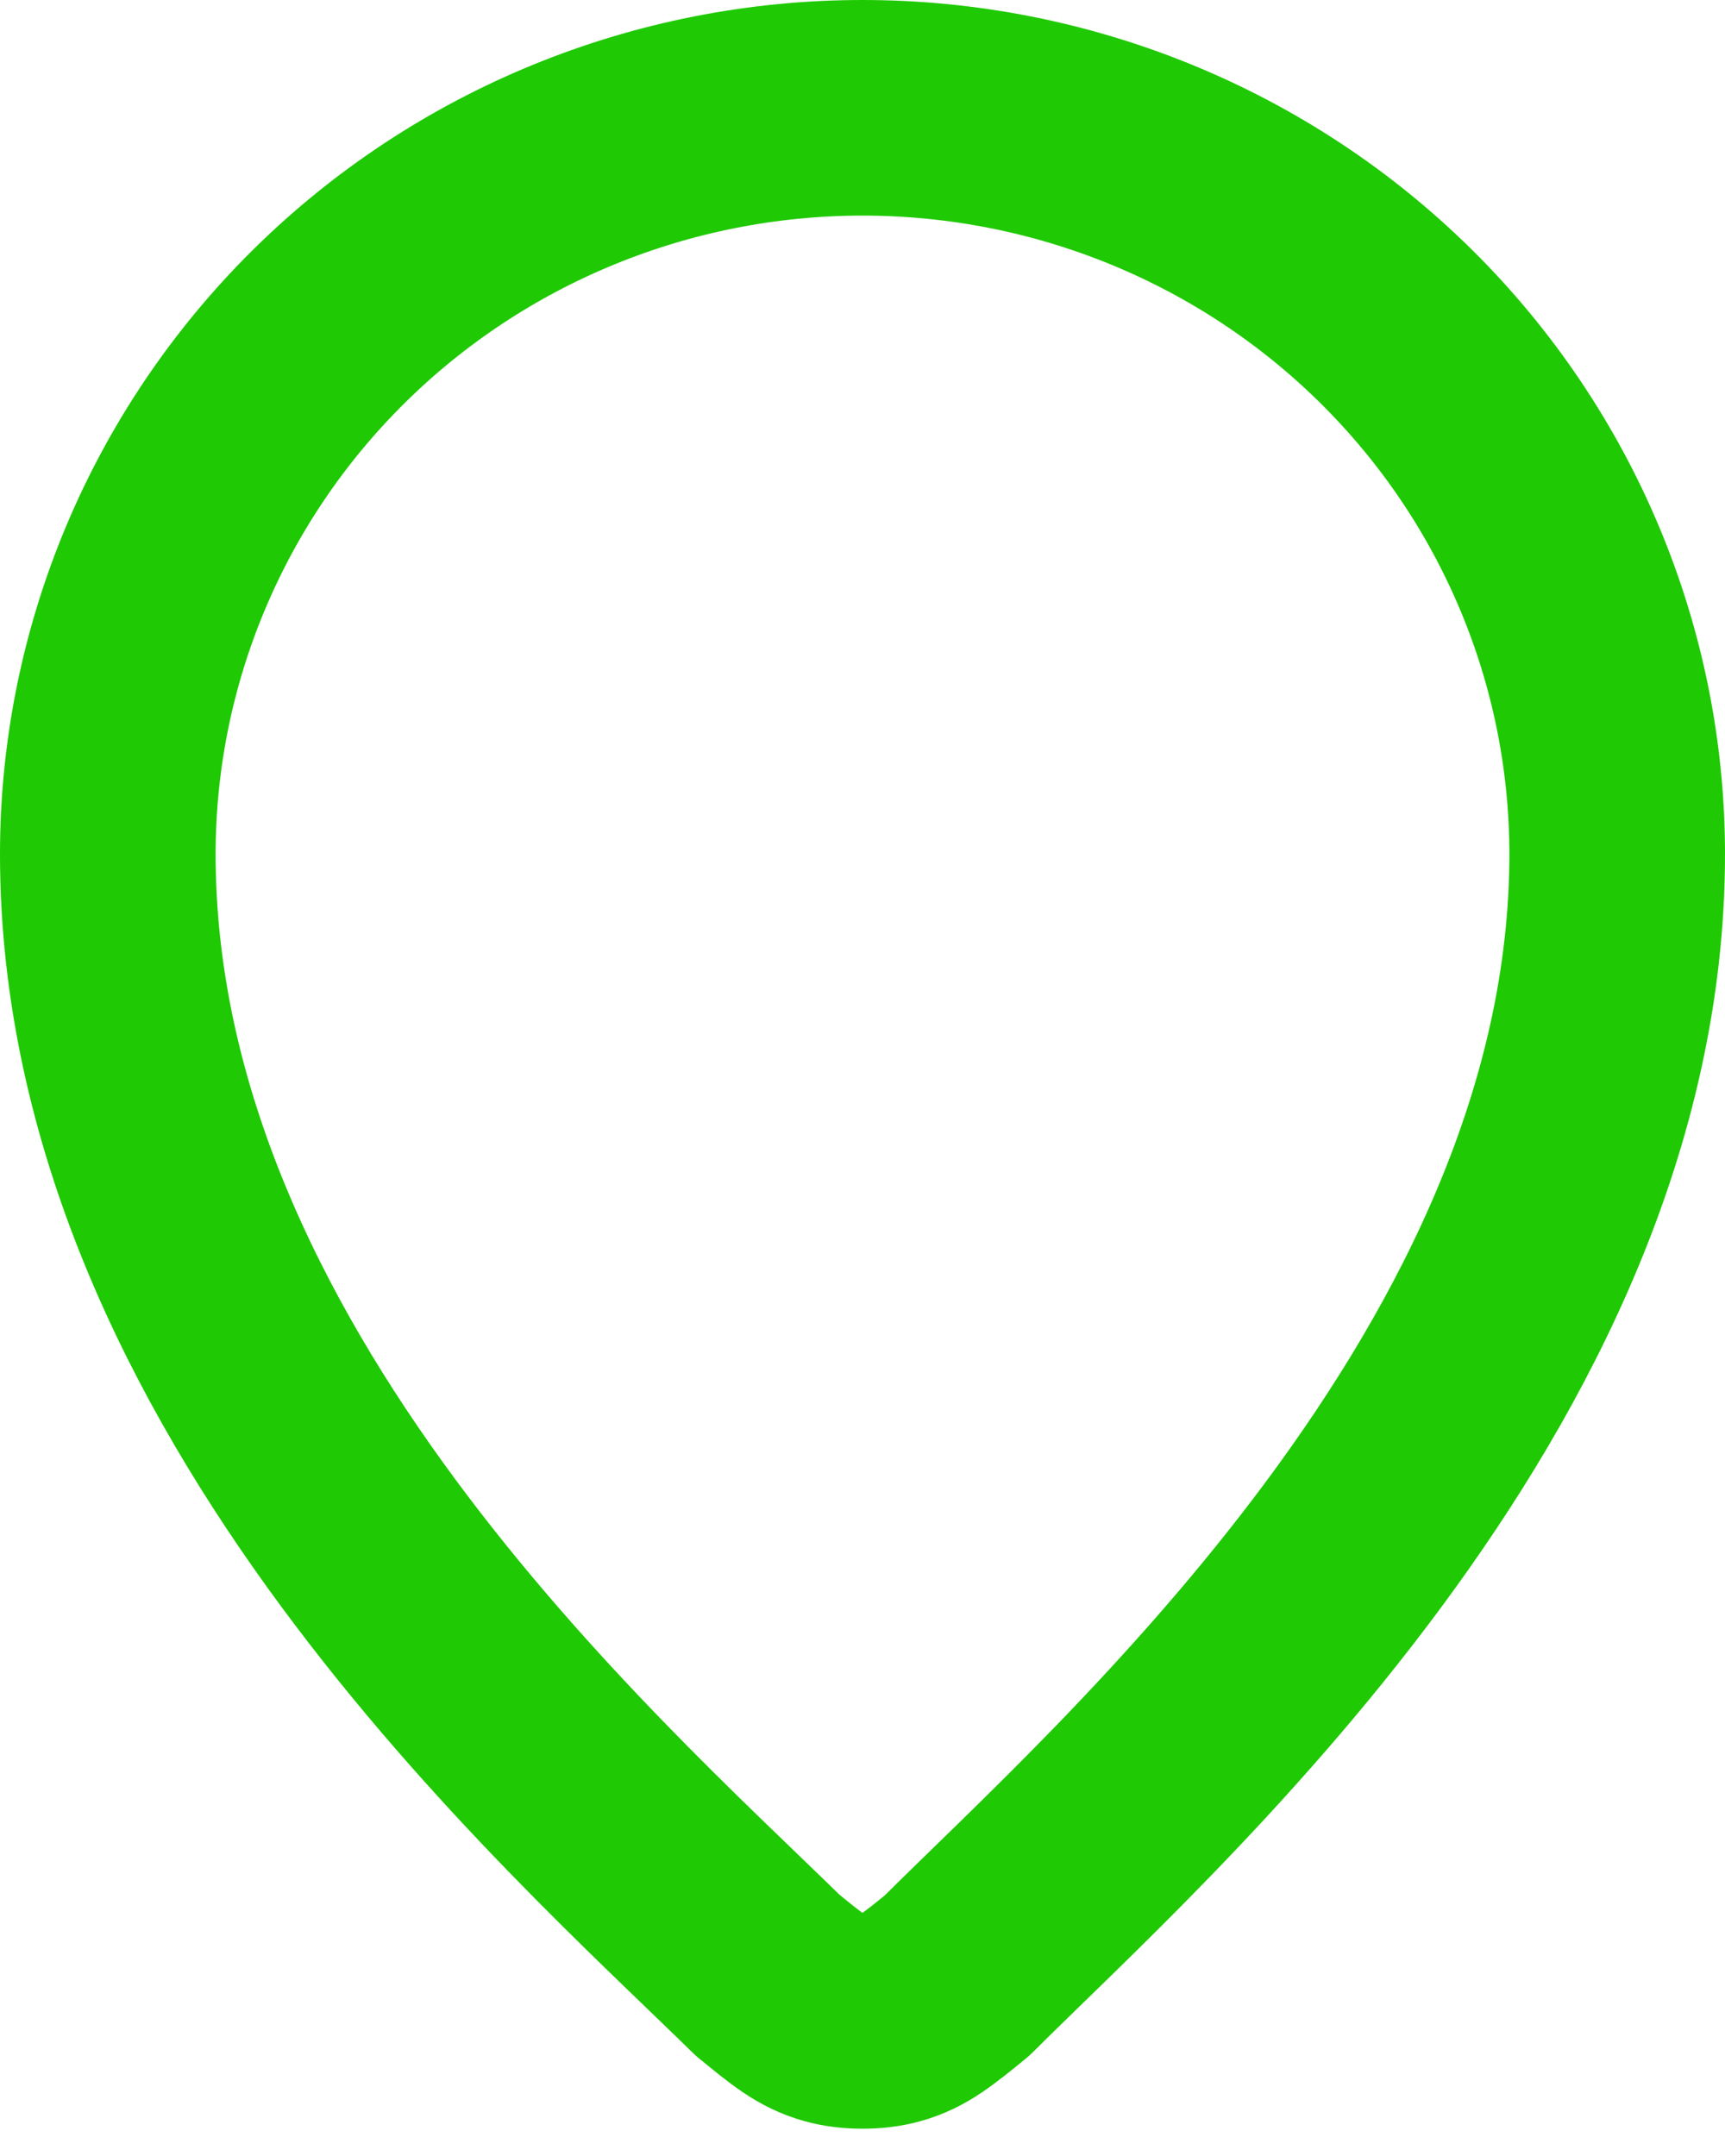 <svg width="16" height="20" viewBox="0 0 16 20" fill="none" xmlns="http://www.w3.org/2000/svg">
<path d="M1 7.923C1 12.775 5.386 16.623 7.123 18.326L7.124 18.326C7.393 18.547 7.528 18.657 7.729 18.713C7.885 18.758 8.115 18.758 8.271 18.713C8.472 18.657 8.607 18.546 8.877 18.326C10.512 16.693 15 12.775 15 7.923C15 6.087 14.262 4.326 12.95 3.028C11.637 1.729 9.857 1 8 1C6.144 1 4.363 1.729 3.05 3.028C1.738 4.326 1 6.087 1 7.923Z" stroke="#1FC903" stroke-width="2" stroke-linecap="round" stroke-linejoin="round"/>
</svg>
